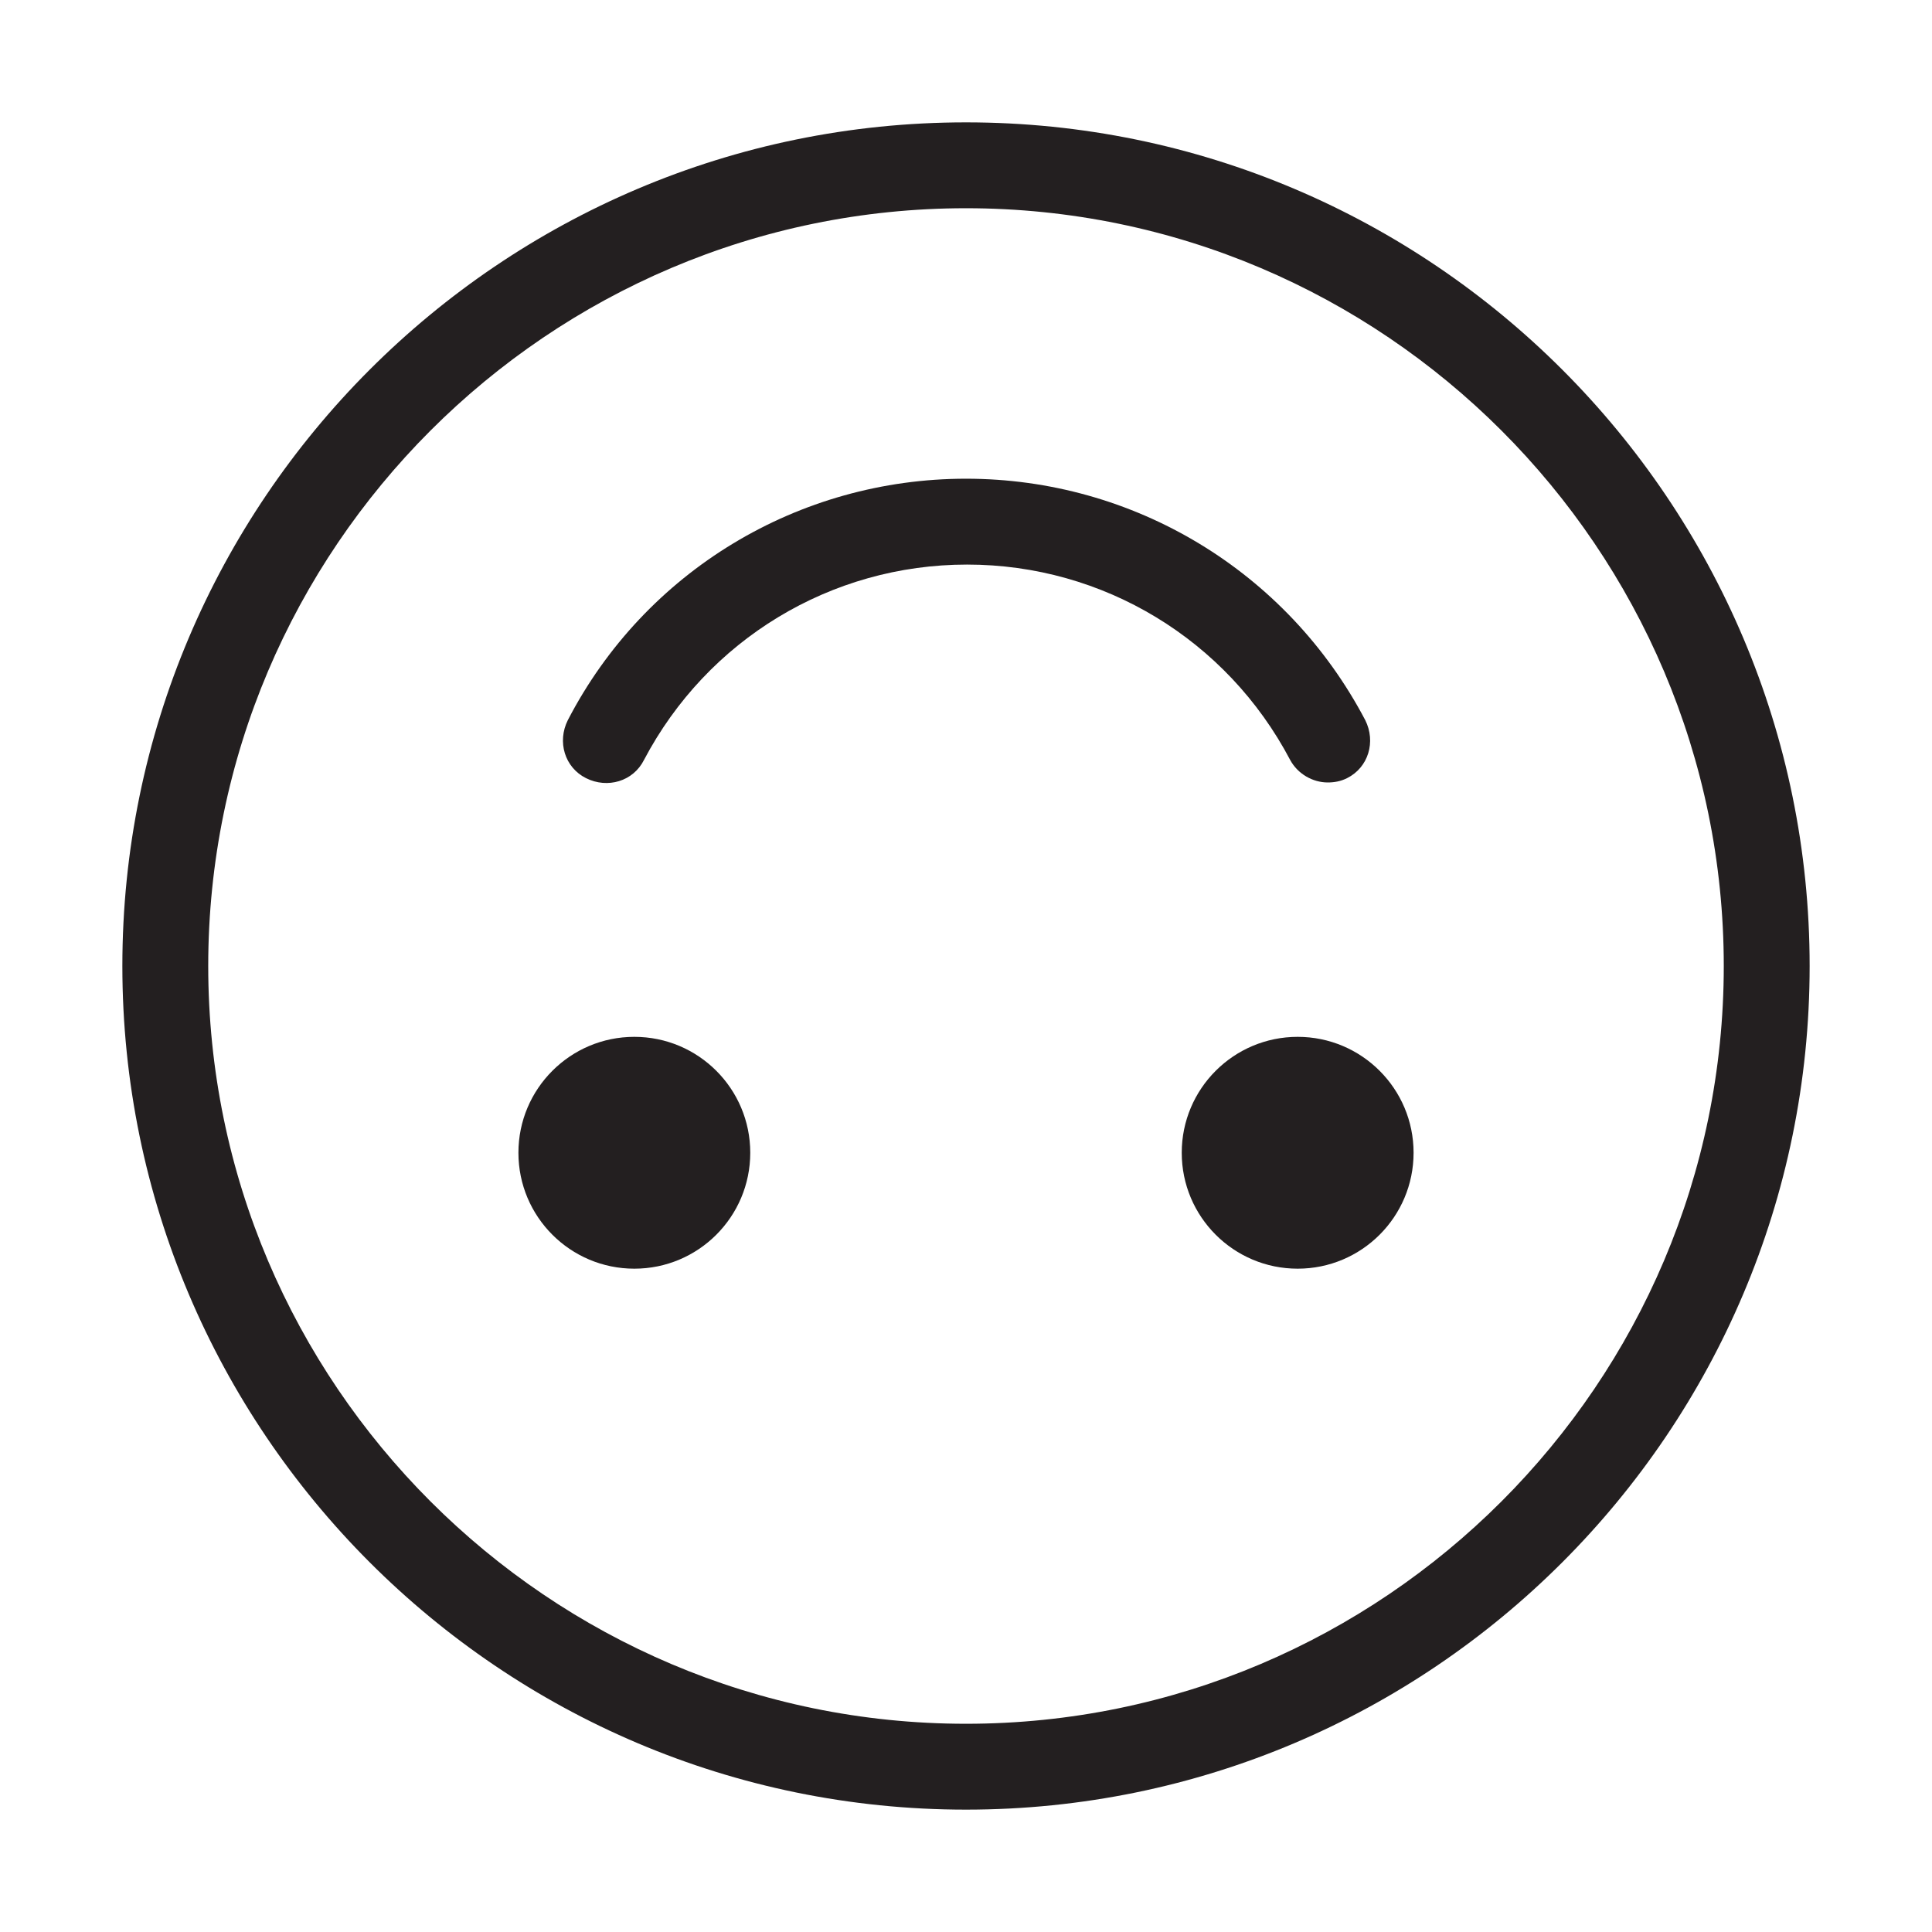 <?xml version="1.0" encoding="utf-8"?>
<!-- Generator: Adobe Illustrator 19.2.1, SVG Export Plug-In . SVG Version: 6.00 Build 0)  -->
<svg version="1.1" id="Layer_1" xmlns="http://www.w3.org/2000/svg" xmlns:xlink="http://www.w3.org/1999/xlink" x="0px" y="0px"
	 viewBox="0 0 180 180" style="enable-background:new 0 0 180 180;" xml:space="preserve">
<style type="text/css">
	.st0{fill:#231F20;}
</style>
<g>
	<path class="st0" d="M90,168.6c-43.4,0-78.6-35.3-78.6-78.6S46.6,11.4,90,11.4s78.6,35.3,78.6,78.6S133.4,168.6,90,168.6z M90,19.4
		c-38.9,0-70.6,31.7-70.6,70.6s31.7,70.6,70.6,70.6s70.6-31.7,70.6-70.6S128.9,19.4,90,19.4z"/>
	<circle class="st0" cx="120.9" cy="107.4" r="10.8"/>
	<circle class="st0" cx="59.1" cy="107.4" r="10.8"/>
	<path class="st0" d="M123.7,72.9c-1.4,0-2.8-0.8-3.5-2.1c-5.9-11.2-17.4-18.2-30.1-18.2c-12.7,0-24.2,7-30.1,18.2
		c-1,2-3.4,2.7-5.4,1.7c-2-1-2.7-3.4-1.7-5.4C60.1,53.2,74.4,44.6,90,44.6s29.9,8.6,37.2,22.5c1,2,0.3,4.4-1.7,5.4
		C124.9,72.8,124.3,72.9,123.7,72.9z"/>
</g>
</svg>
